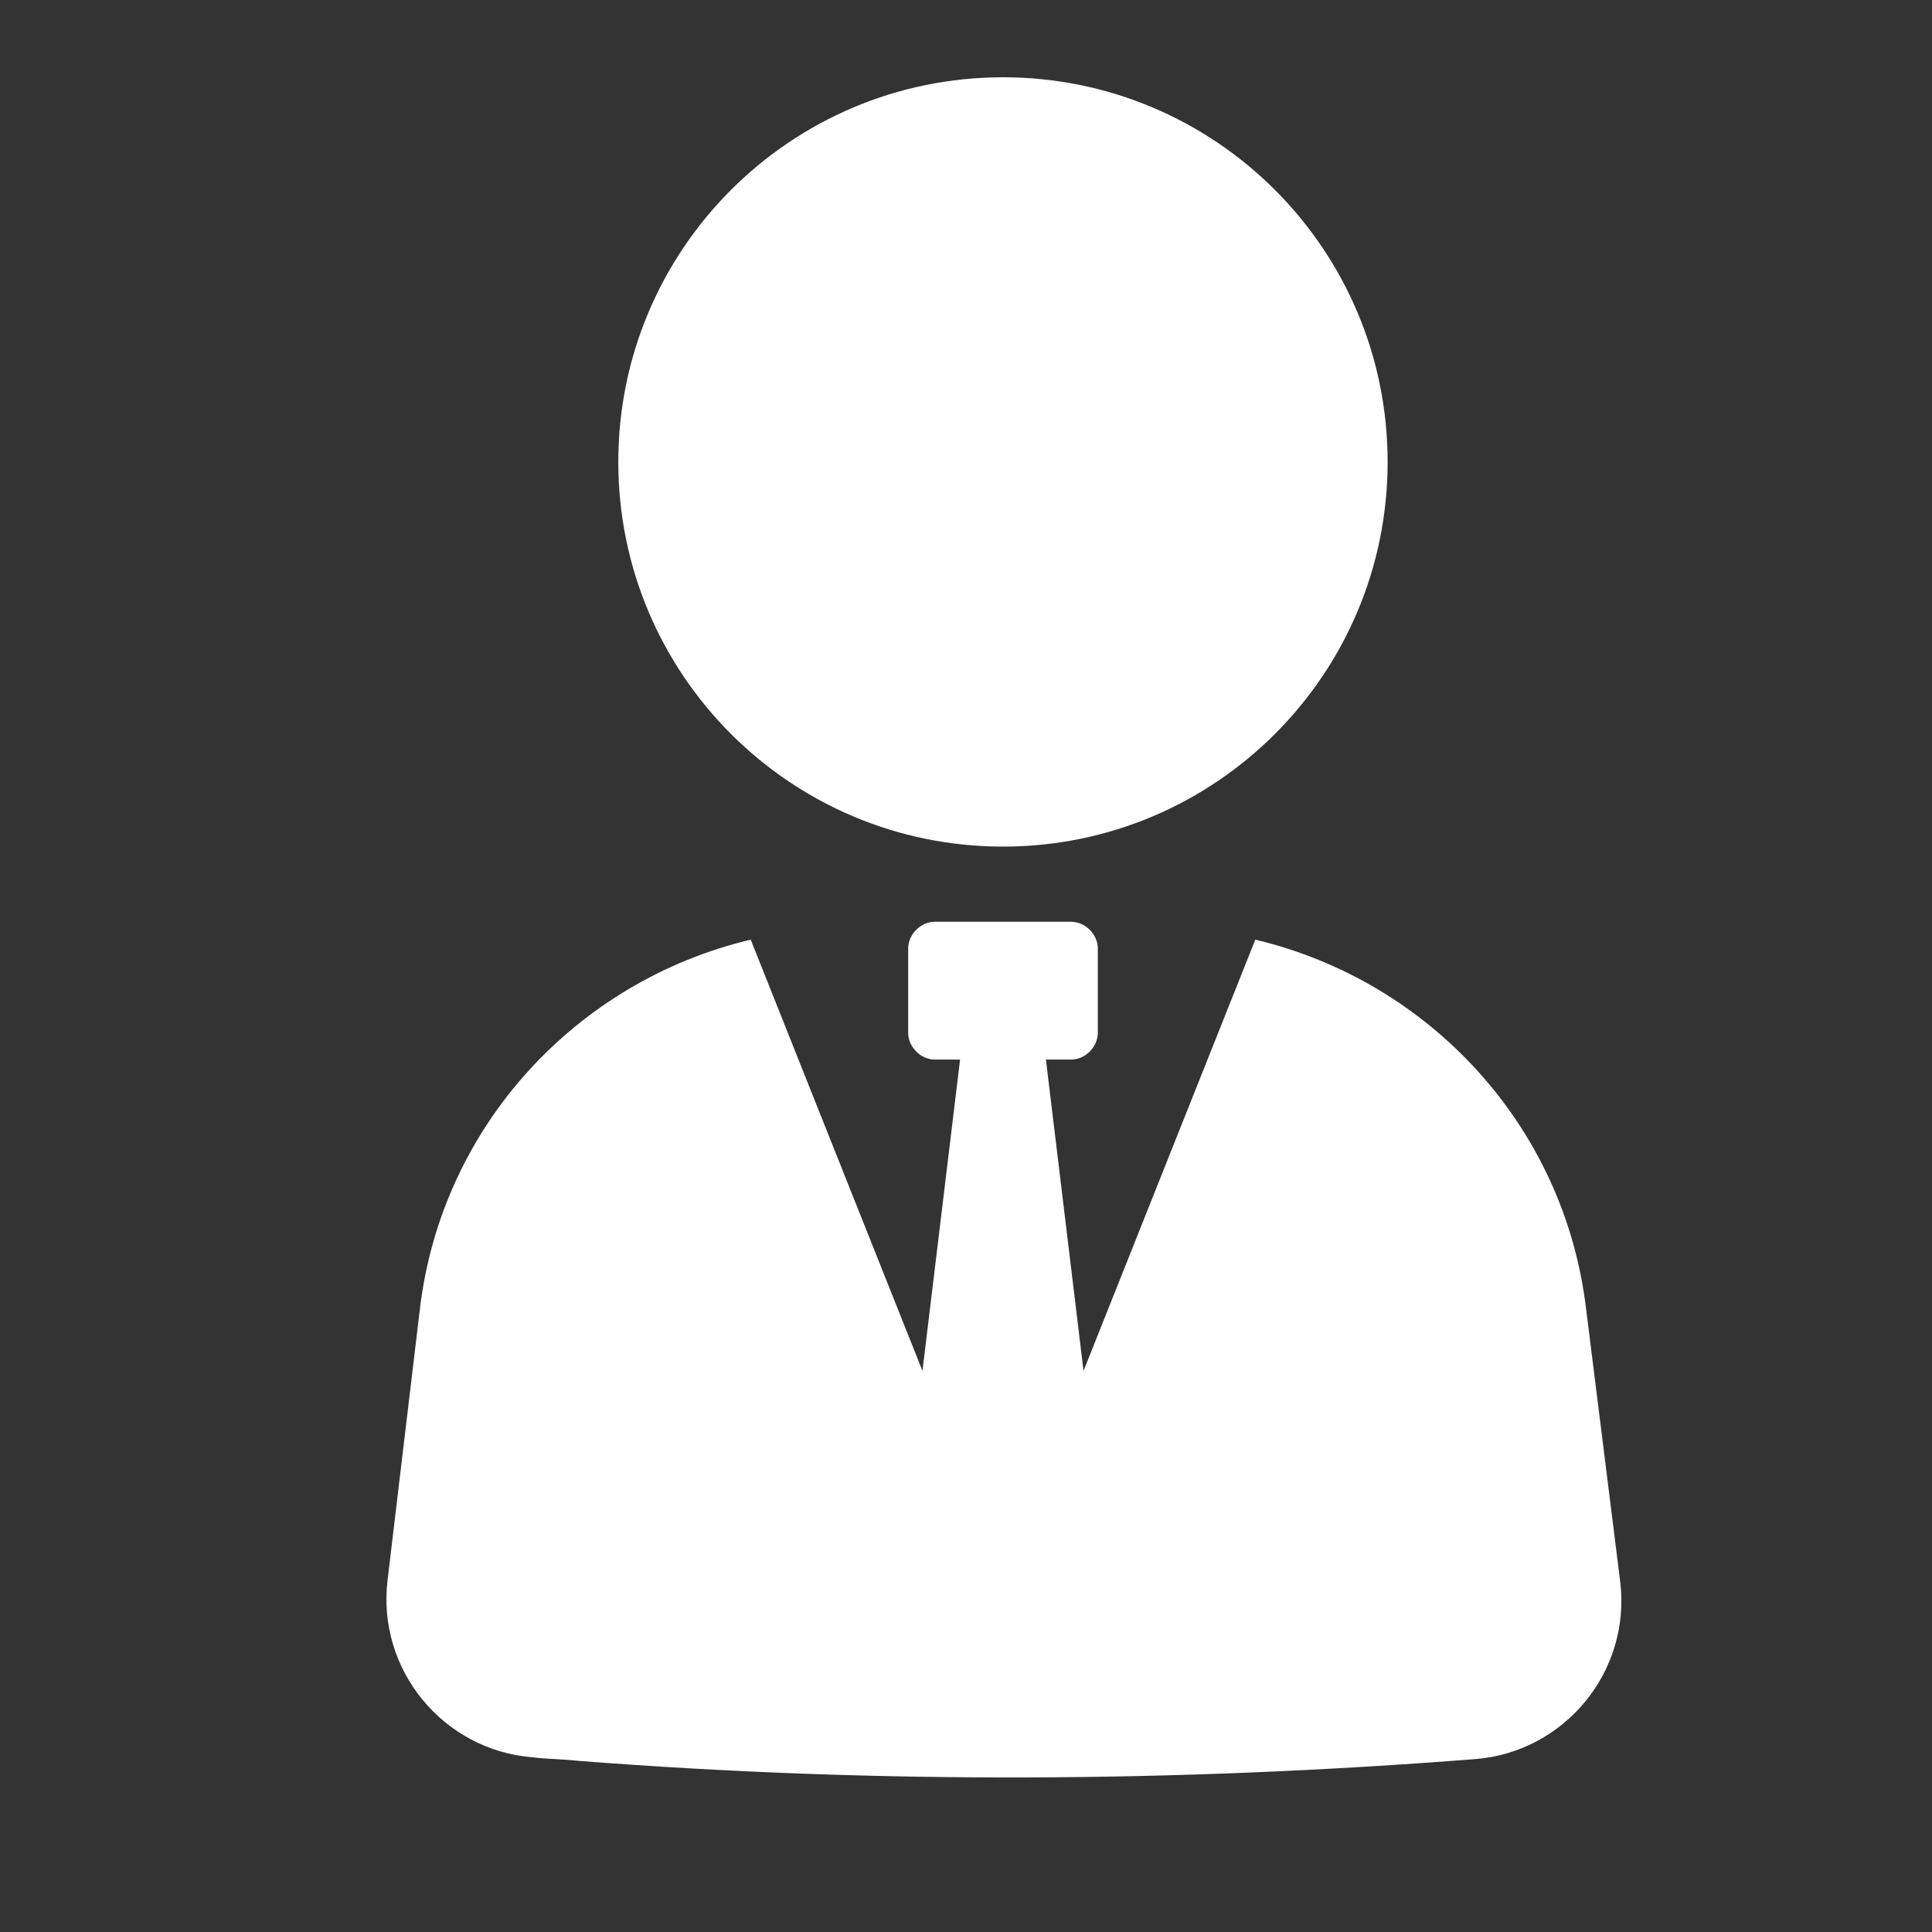 <svg width="30" height="30" viewBox="0 0 30 30" fill="none" xmlns="http://www.w3.org/2000/svg">
<rect x="0" y="0" width="30" height="30" fill="#333333" stroke="none"/>
<path d="M21.547 7.173C21.547 10.472 18.873 13.146 15.574 13.146C12.275 13.146 9.601 10.472 9.601 7.173C9.601 3.875 12.275 1.2 15.574 1.2C18.873 1.2 21.547 3.874 21.547 7.173Z" fill="white"/>
<path d="M24.631 20.342C24.298 17.48 22.187 15.23 19.492 14.591L16.825 21.287L16.241 16.453H16.63C16.852 16.453 17.047 16.258 17.047 16.036V14.73C17.047 14.508 16.852 14.313 16.63 14.313H14.518C14.296 14.313 14.102 14.508 14.102 14.73V16.036C14.102 16.258 14.296 16.453 14.518 16.453H14.908L14.324 21.287L11.657 14.591C8.962 15.23 6.851 17.48 6.518 20.342L6.018 24.537C5.851 25.926 6.879 27.176 8.268 27.287C8.49 27.315 8.74 27.315 8.99 27.343C13.63 27.704 18.297 27.676 22.909 27.315C24.298 27.204 25.326 25.954 25.159 24.565L24.631 20.342Z" fill="white"/>
</svg>
